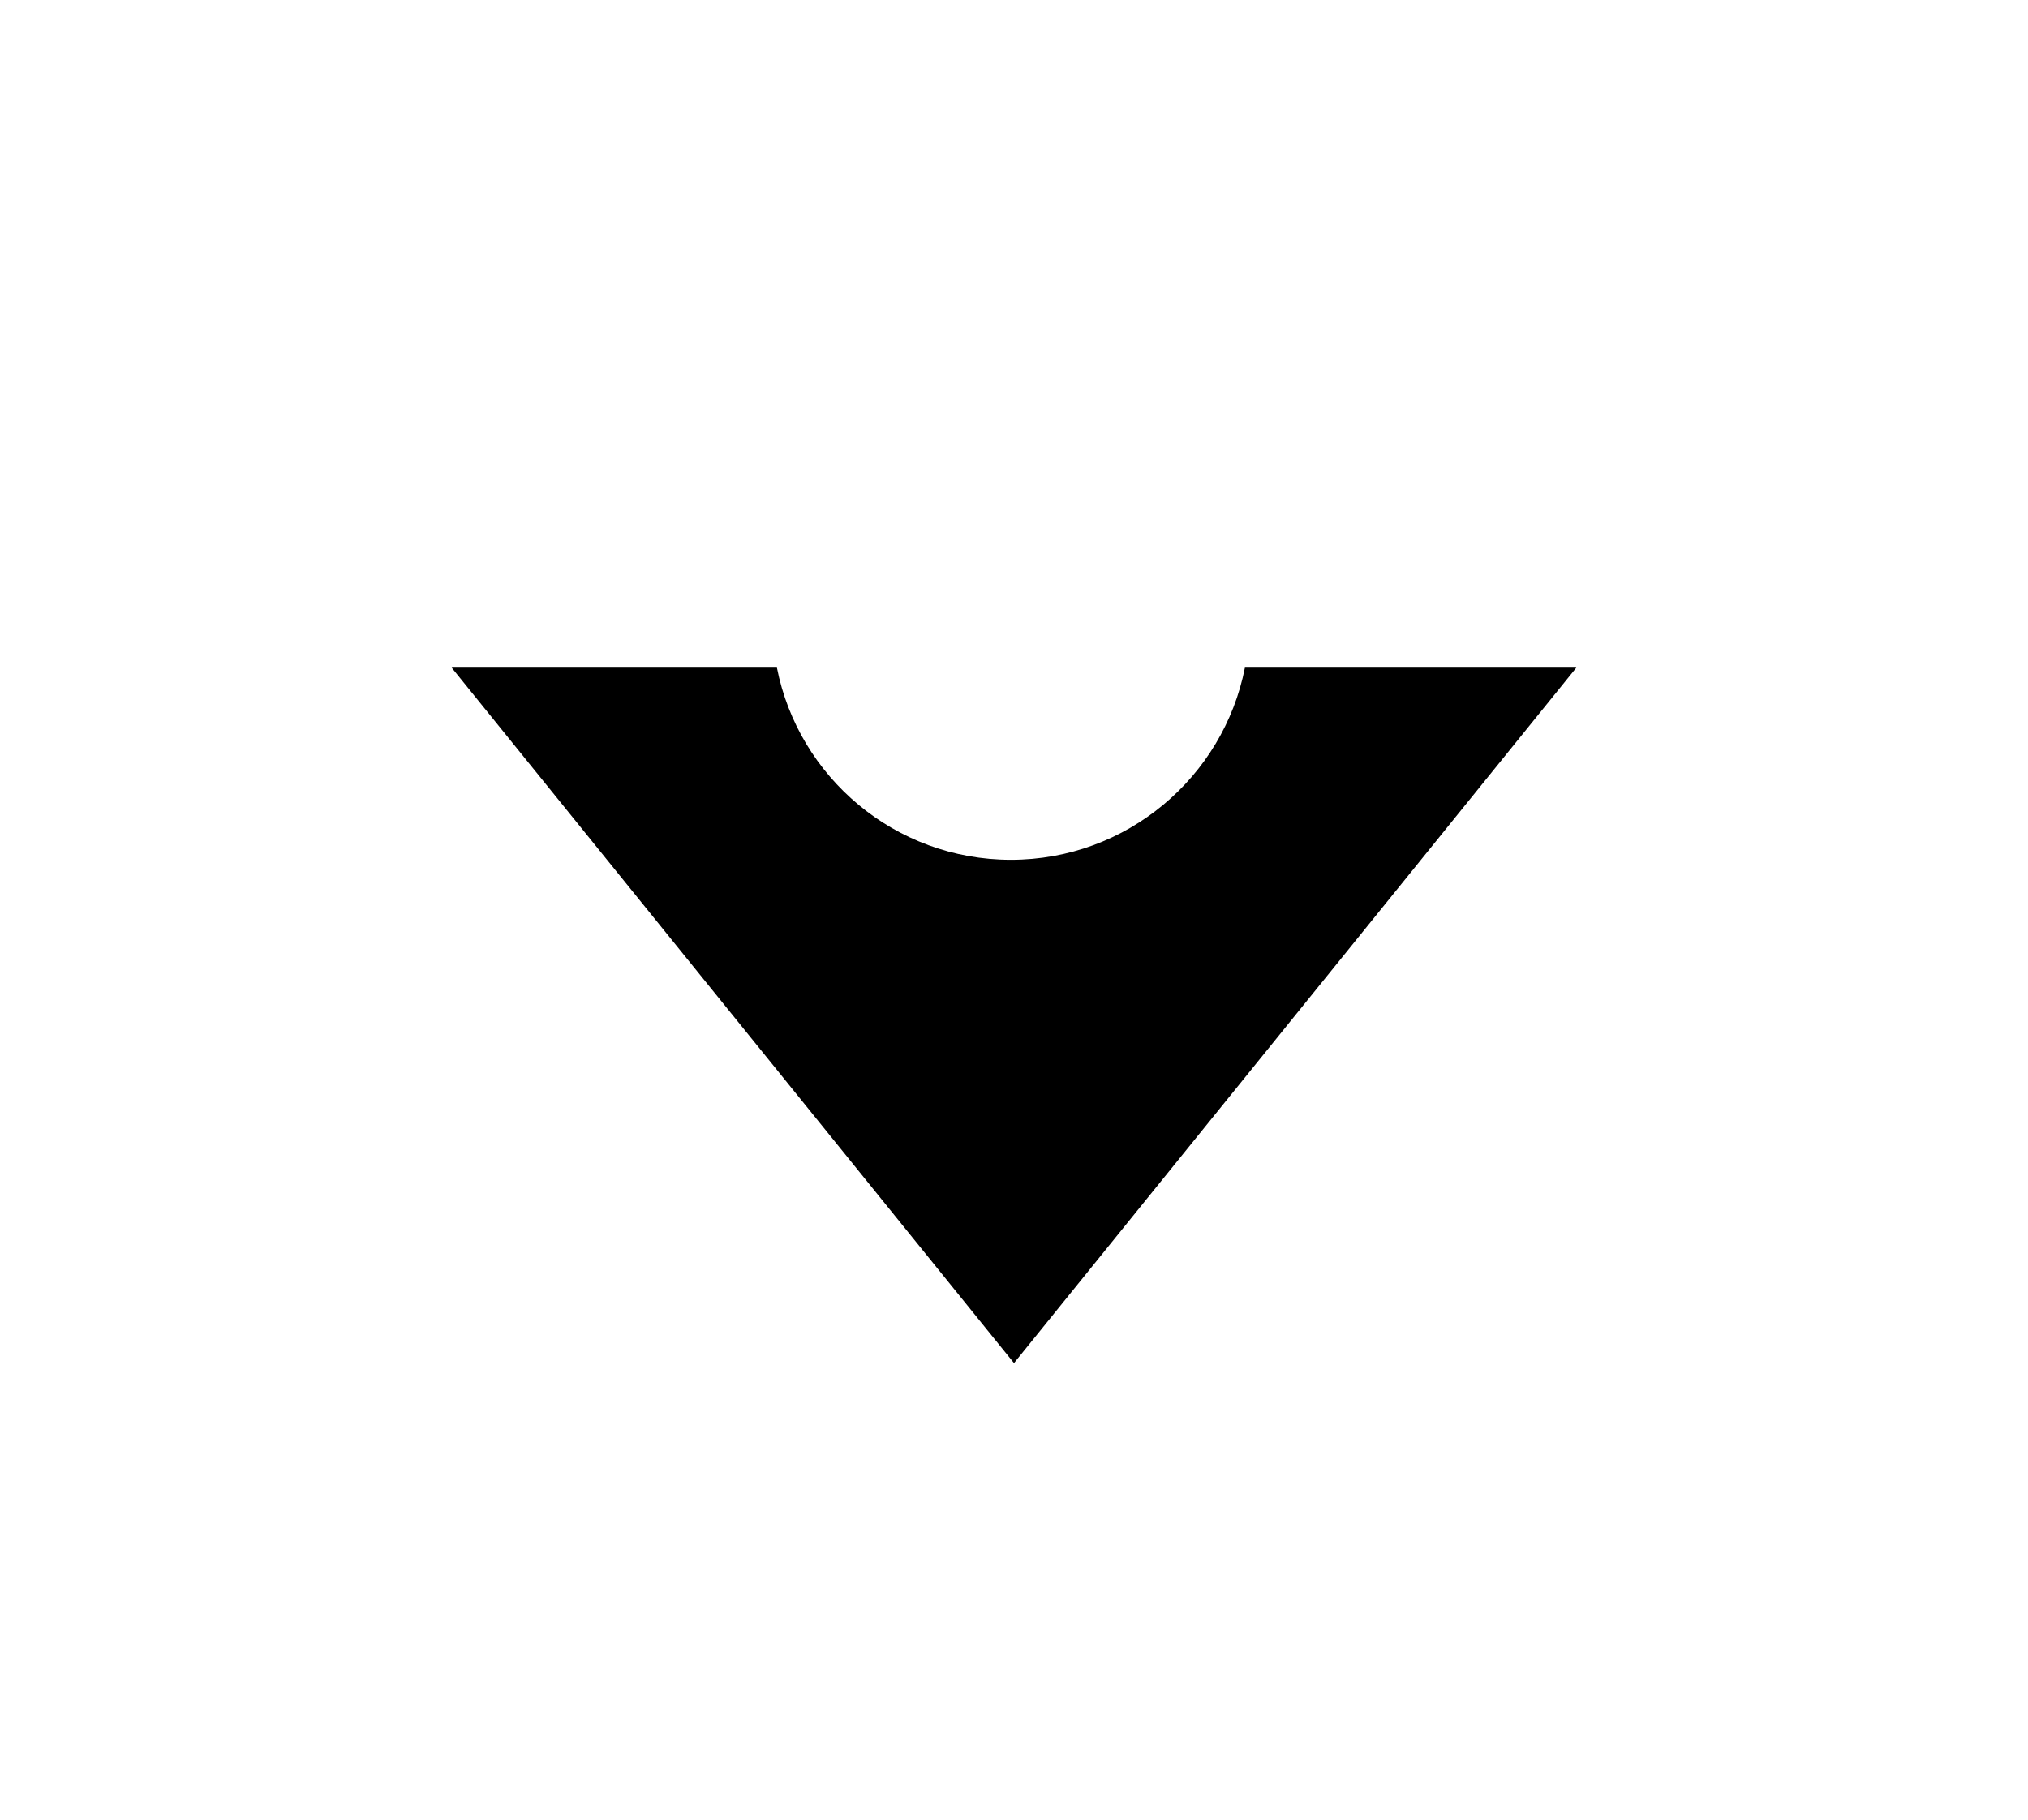 <?xml version="1.0" encoding="utf-8"?>
<!-- Generator: Adobe Illustrator 16.0.0, SVG Export Plug-In . SVG Version: 6.00 Build 0)  -->
<!DOCTYPE svg PUBLIC "-//W3C//DTD SVG 1.1//EN" "http://www.w3.org/Graphics/SVG/1.1/DTD/svg11.dtd">
<svg version="1.1" xmlns="http://www.w3.org/2000/svg" xmlns:xlink="http://www.w3.org/1999/xlink" x="0px" y="0px"
	 width="218.667px" height="196.279px" viewBox="0 0 218.667 196.279" enable-background="new 0 0 218.667 196.279"
	 xml:space="preserve">
<g id="Layer_1">
</g>
<g id="Layer_2">
</g>
<g id="Layer_3">
</g>
<g id="Layer_4">
	<g>
		<path d="M134.233,72C131.906,83.813,121.495,92.723,109,92.723S86.095,83.813,83.768,72H48.699l60.635,75l60.635-75H134.233z"/>
	</g>
</g>
</svg>
